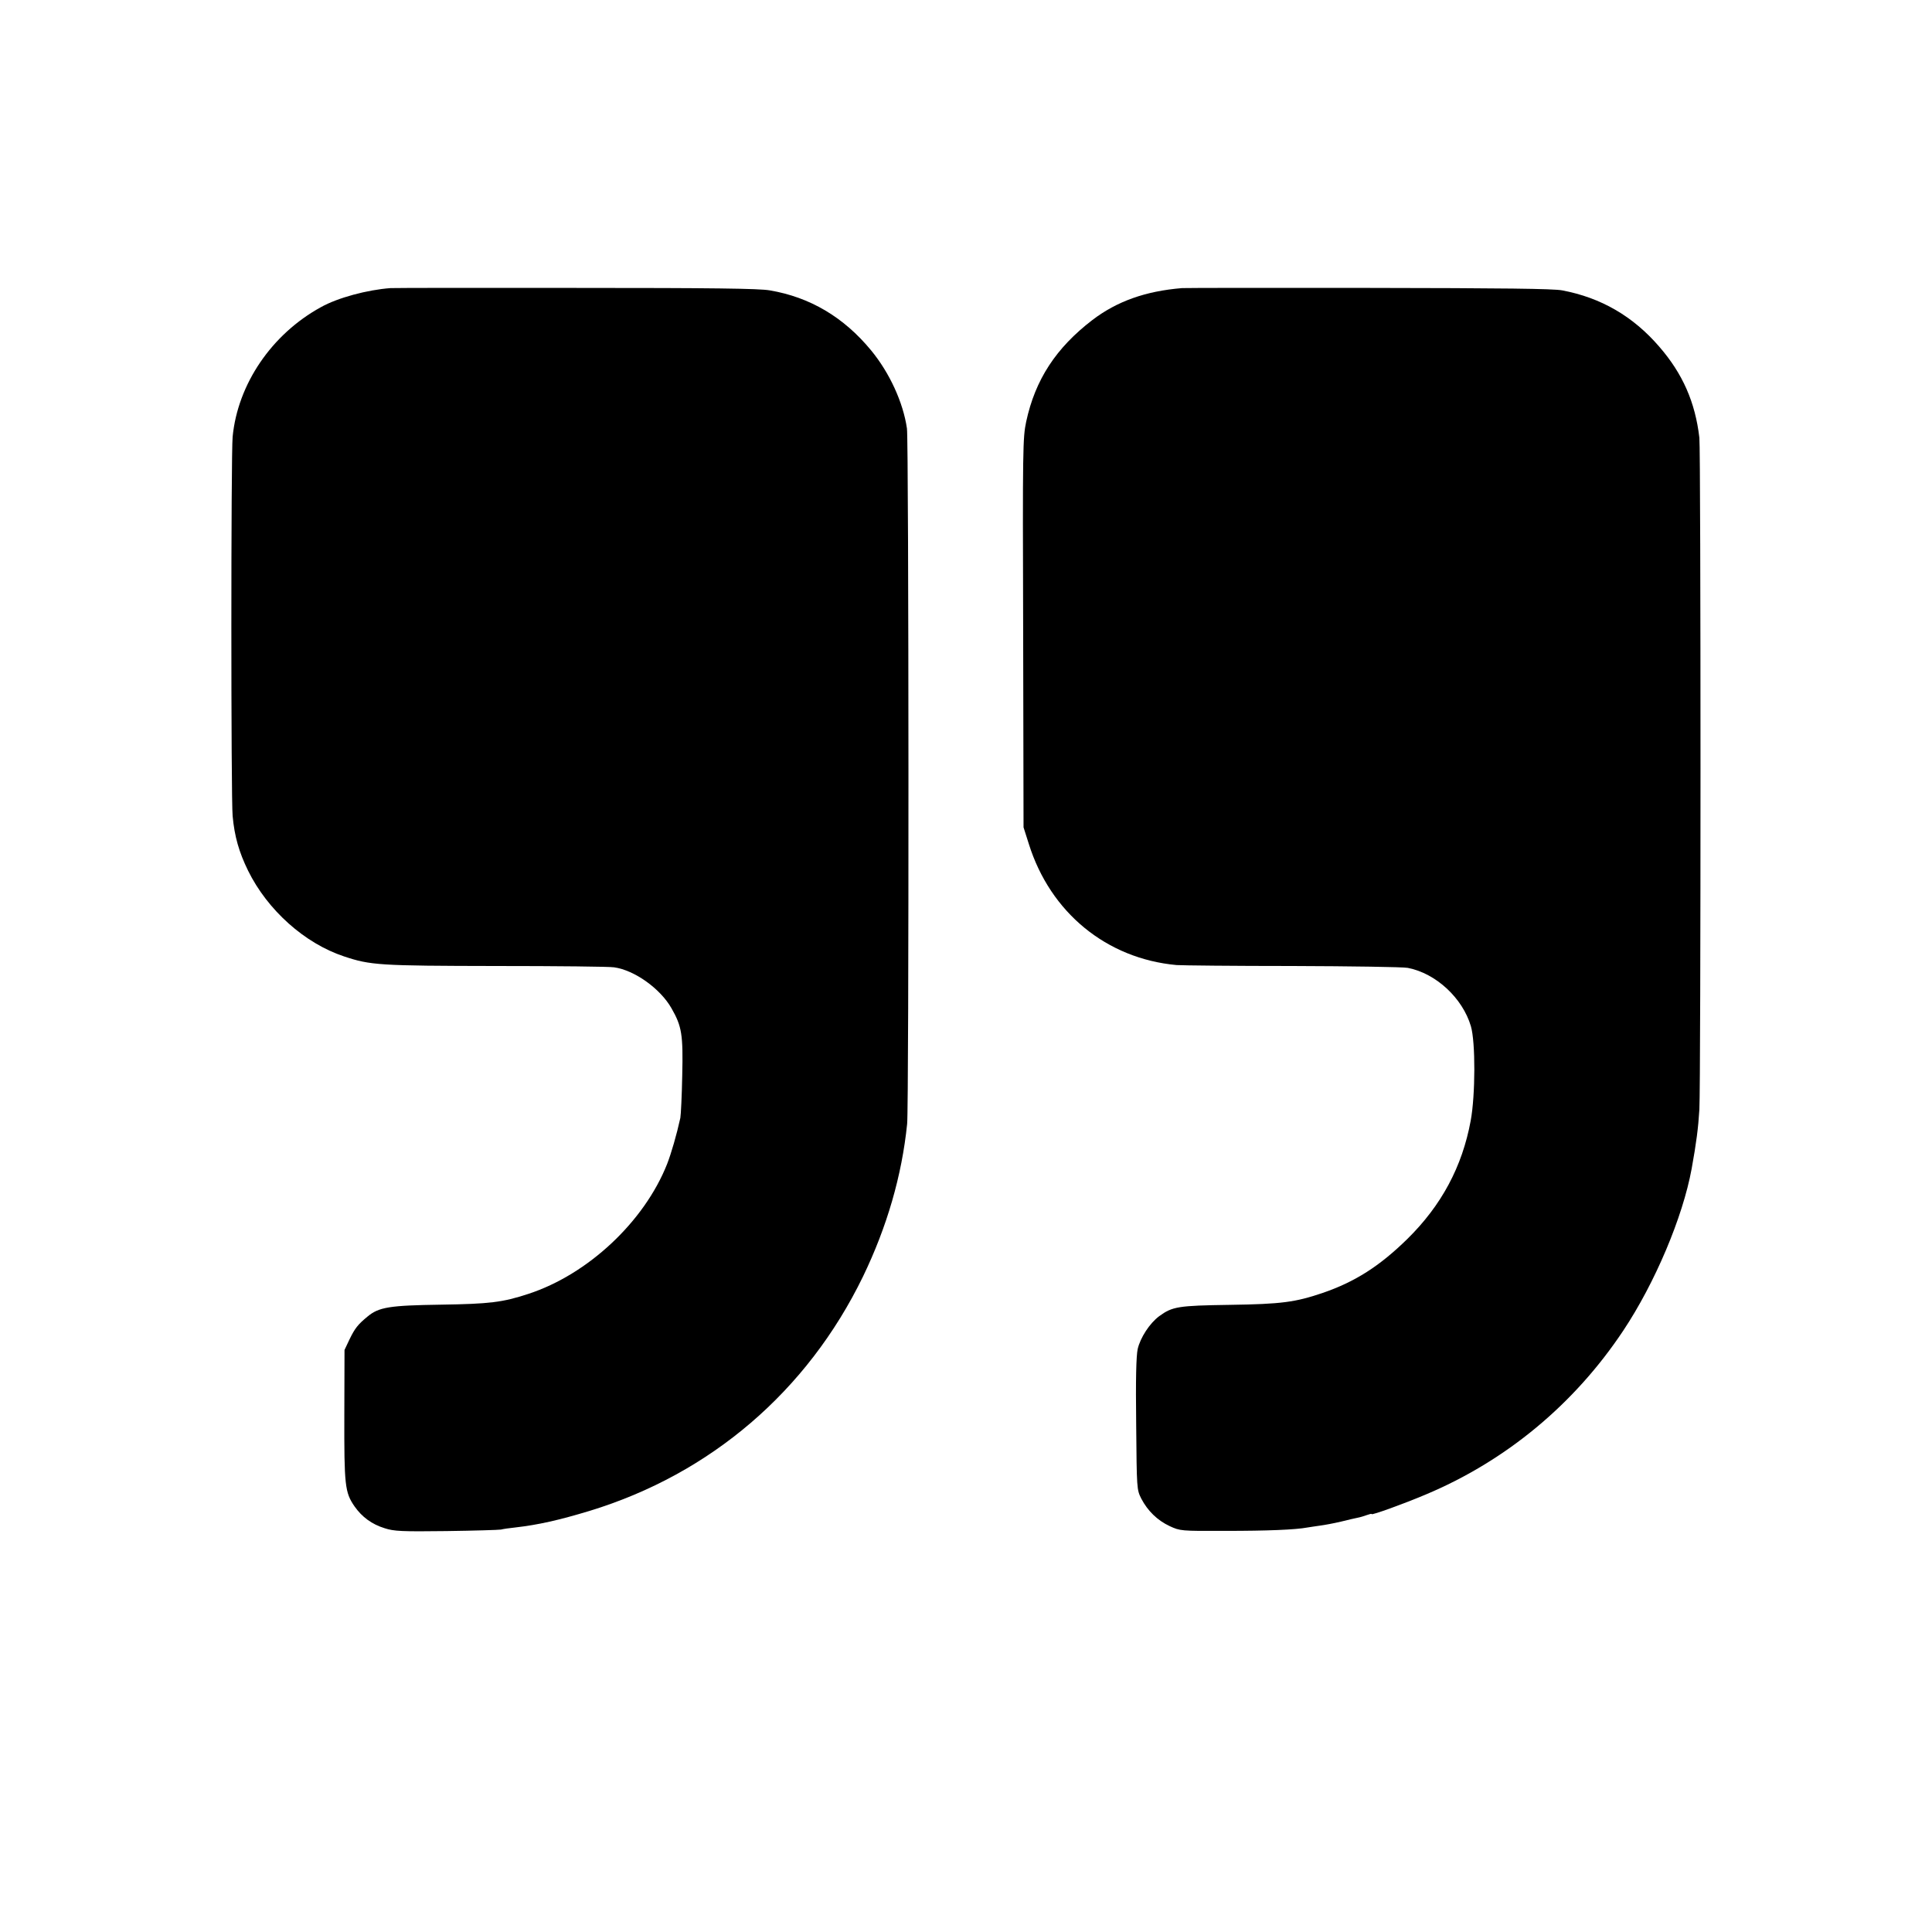 <?xml version="1.0" standalone="no"?>
<!DOCTYPE svg PUBLIC "-//W3C//DTD SVG 20010904//EN"
 "http://www.w3.org/TR/2001/REC-SVG-20010904/DTD/svg10.dtd">
<svg version="1.0" xmlns="http://www.w3.org/2000/svg"
 width="1024pt" height="1024pt" viewBox="0 0 1024 1024"
 preserveAspectRatio="xMidYMid meet">
<g transform="translate(0,1024) scale(0.1,-0.1)"
fill="#000000" stroke="none">
<path d="M2070 8713 c-123 -9 -280 -51 -369 -101 -261 -143 -441 -408 -468
-687 -9 -90 -9 -1918 0 -2010 10 -109 34 -192 82 -290 103 -209 300 -385 508
-454 141 -47 186 -50 807 -51 322 0 603 -3 625 -7 108 -15 245 -113 304 -217
55 -96 62 -140 57 -356 -2 -107 -7 -208 -10 -225 -20 -91 -48 -187 -70 -244
-121 -306 -420 -586 -736 -689 -137 -45 -205 -53 -463 -57 -273 -4 -329 -13
-389 -63 -51 -42 -67 -62 -96 -122 l-26 -55 -1 -343 c-1 -376 3 -412 54 -486
40 -57 92 -95 160 -116 49 -16 91 -18 326 -15 149 2 279 6 290 8 11 3 45 8 75
11 123 14 233 39 395 88 642 196 1154 635 1449 1242 127 263 206 534 234 809
10 97 9 3617 -1 3686 -20 138 -92 295 -190 414 -145 176 -324 282 -537 318
-57 10 -304 13 -1025 13 -522 1 -966 0 -985 -1z"/>
<path d="M6265 8713 c-194 -16 -345 -70 -475 -169 -193 -148 -303 -316 -351
-539 -18 -86 -19 -136 -16 -1120 l2 -1030 28 -88 c114 -364 412 -608 783 -642
27 -2 303 -5 614 -5 311 -1 586 -5 612 -10 149 -29 290 -160 334 -309 25 -84
24 -366 -1 -501 -45 -244 -155 -449 -336 -627 -147 -144 -277 -227 -449 -286
-145 -49 -217 -59 -492 -63 -274 -4 -304 -9 -374 -60 -51 -38 -100 -114 -114
-174 -8 -38 -11 -159 -8 -400 3 -343 3 -345 27 -393 34 -65 85 -115 151 -146
55 -25 57 -26 295 -25 221 0 372 6 435 18 14 2 44 7 67 10 23 3 72 12 110 21
37 9 78 19 90 21 12 2 34 9 48 14 14 5 25 8 25 5 0 -7 169 54 285 103 427 179
789 479 1049 870 167 251 315 600 362 857 25 138 35 216 41 314 8 148 8 3487
0 3561 -22 188 -88 339 -213 483 -139 161 -308 259 -514 298 -48 9 -310 12
-1025 13 -528 1 -973 0 -990 -1z"/>
</g>
</svg>
